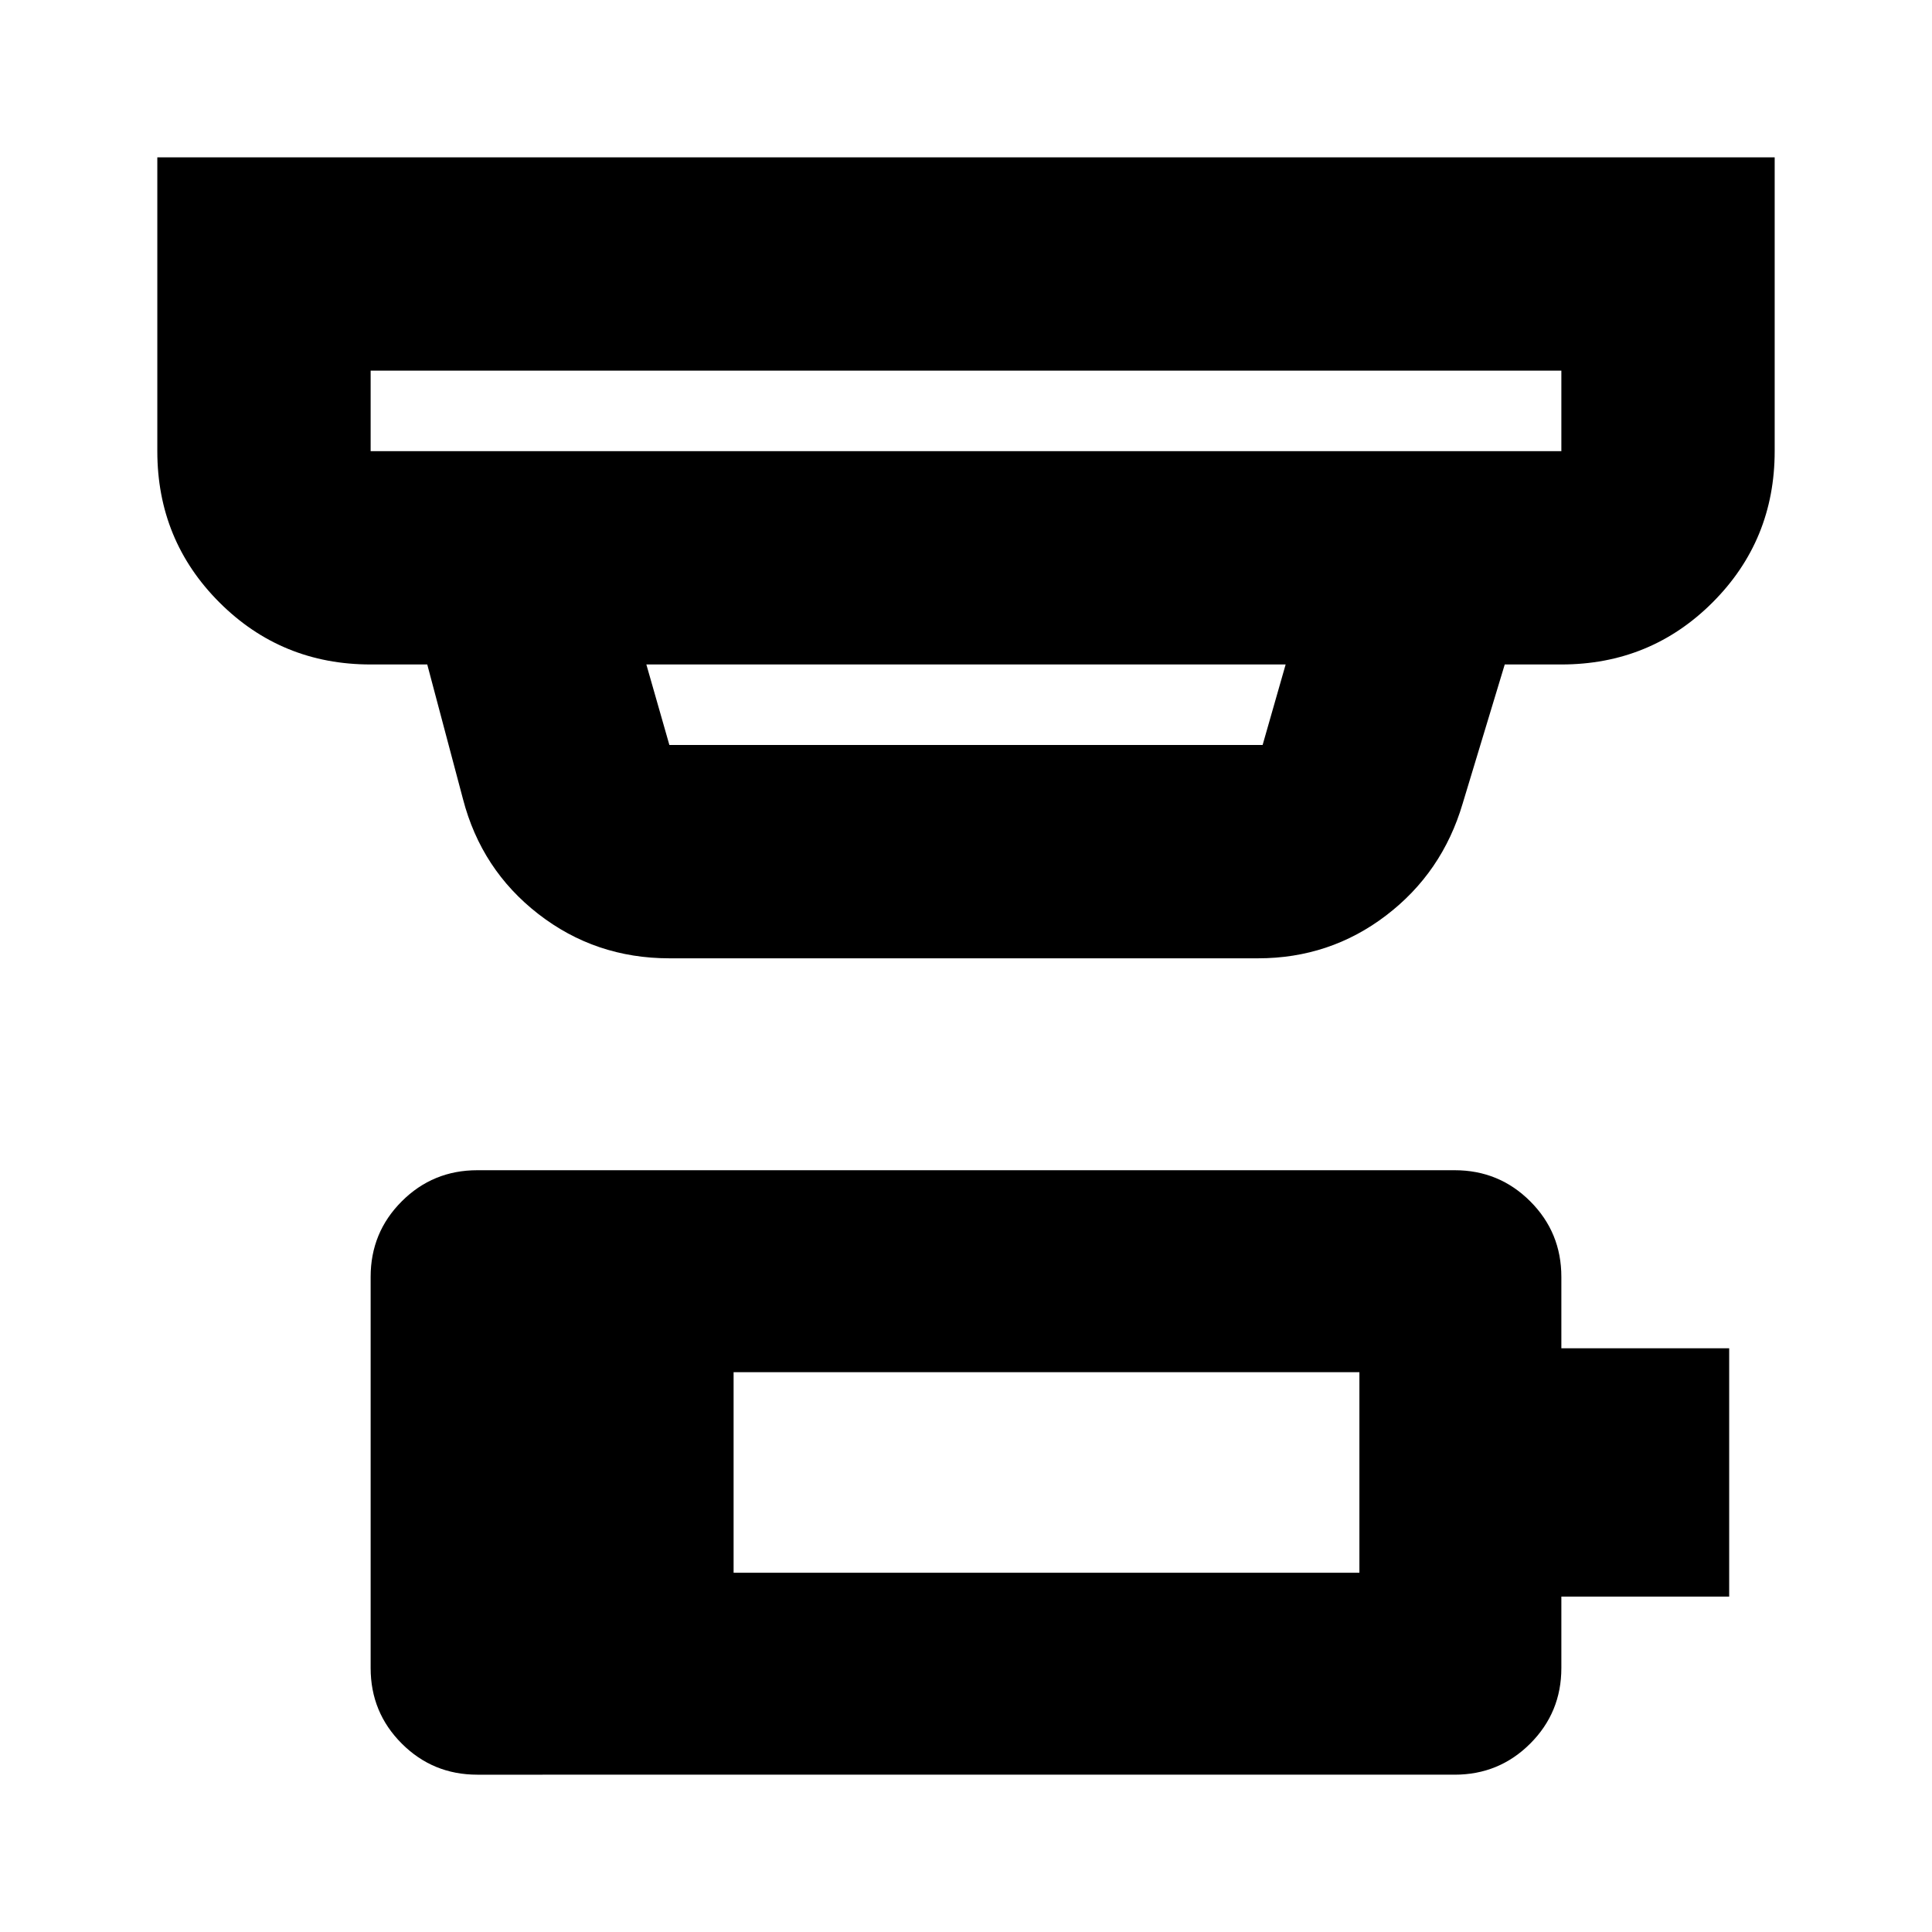 <svg xmlns="http://www.w3.org/2000/svg" height="24" viewBox="0 -960 960 960" width="24"><path d="M364.52-178.52h310.96v-99.65H364.52v99.65ZM237.17-78.17q-22.08 0-37.54-15.46t-15.46-37.54v-194.35q0-22.09 15.46-37.54 15.46-15.46 37.54-15.46h485.66q22.08 0 37.54 15.46 15.46 15.45 15.46 37.54v35.48h83.39v123.39h-83.39v35.48q0 22.08-15.46 37.54t-37.54 15.46H237.17Zm-53-697.66v40h591.66v-40H184.17Zm137 146 11.44 40h294.78l11.44-40H321.17Zm11.44 146.01q-36.74 0-65.09-22T230.04-563l-17.74-66.83h-28.13q-44.3 0-75.15-30.84-30.85-30.85-30.85-75.16v-146h803.66v146q0 44.31-30.85 75.16-30.85 30.84-75.15 30.84H747.7l-20.92 69.13q-10.13 34.31-38.04 55.59-27.91 21.29-63.65 21.29H332.61ZM184.17-775.83v40-40Z"/></svg>